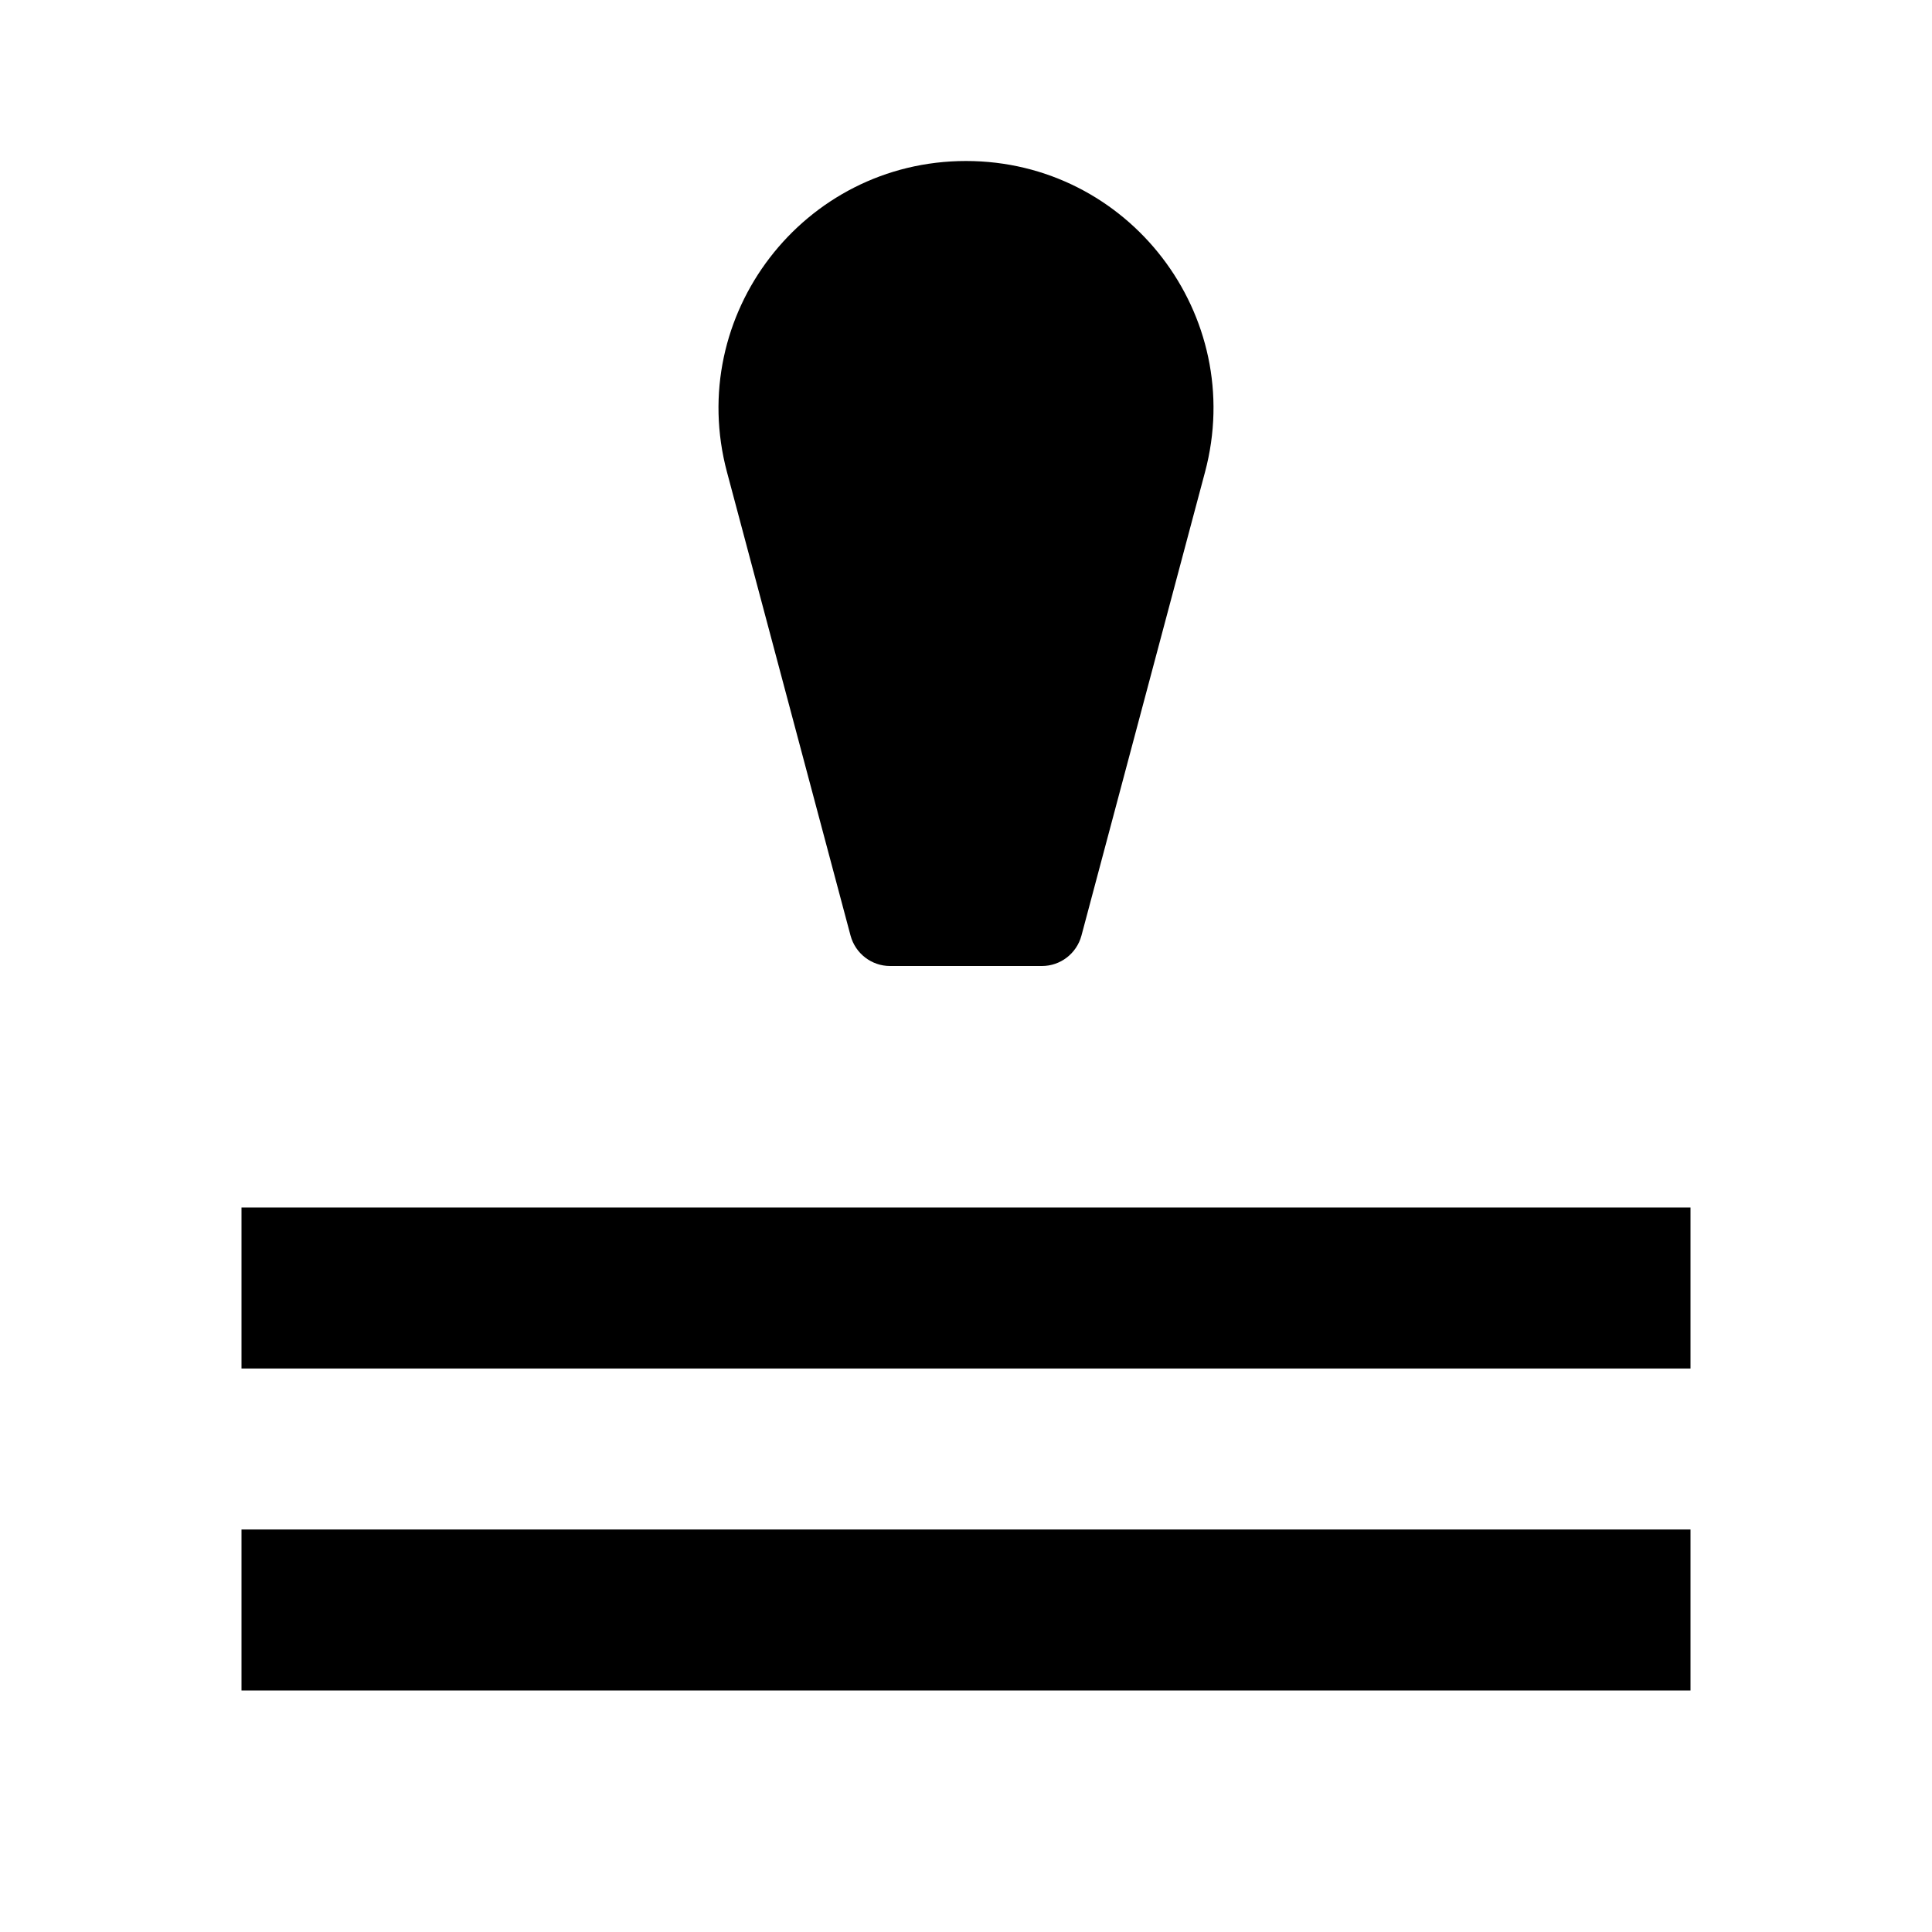 <svg width="24" height="24" viewBox="0 0 24 24" xmlns="http://www.w3.org/2000/svg">
<path d="M3 15H21V17H3V15Z" />
<path d="M3 19H21V21H3V19Z" />
<path d="M9.031 5.865L10.566 11.623C10.626 11.845 10.827 12 11.056 12H12.944C13.173 12 13.374 11.845 13.434 11.623L14.969 5.865C15.49 3.914 14.019 2 12 2C9.981 2 8.51 3.914 9.031 5.865Z" />
</svg>
